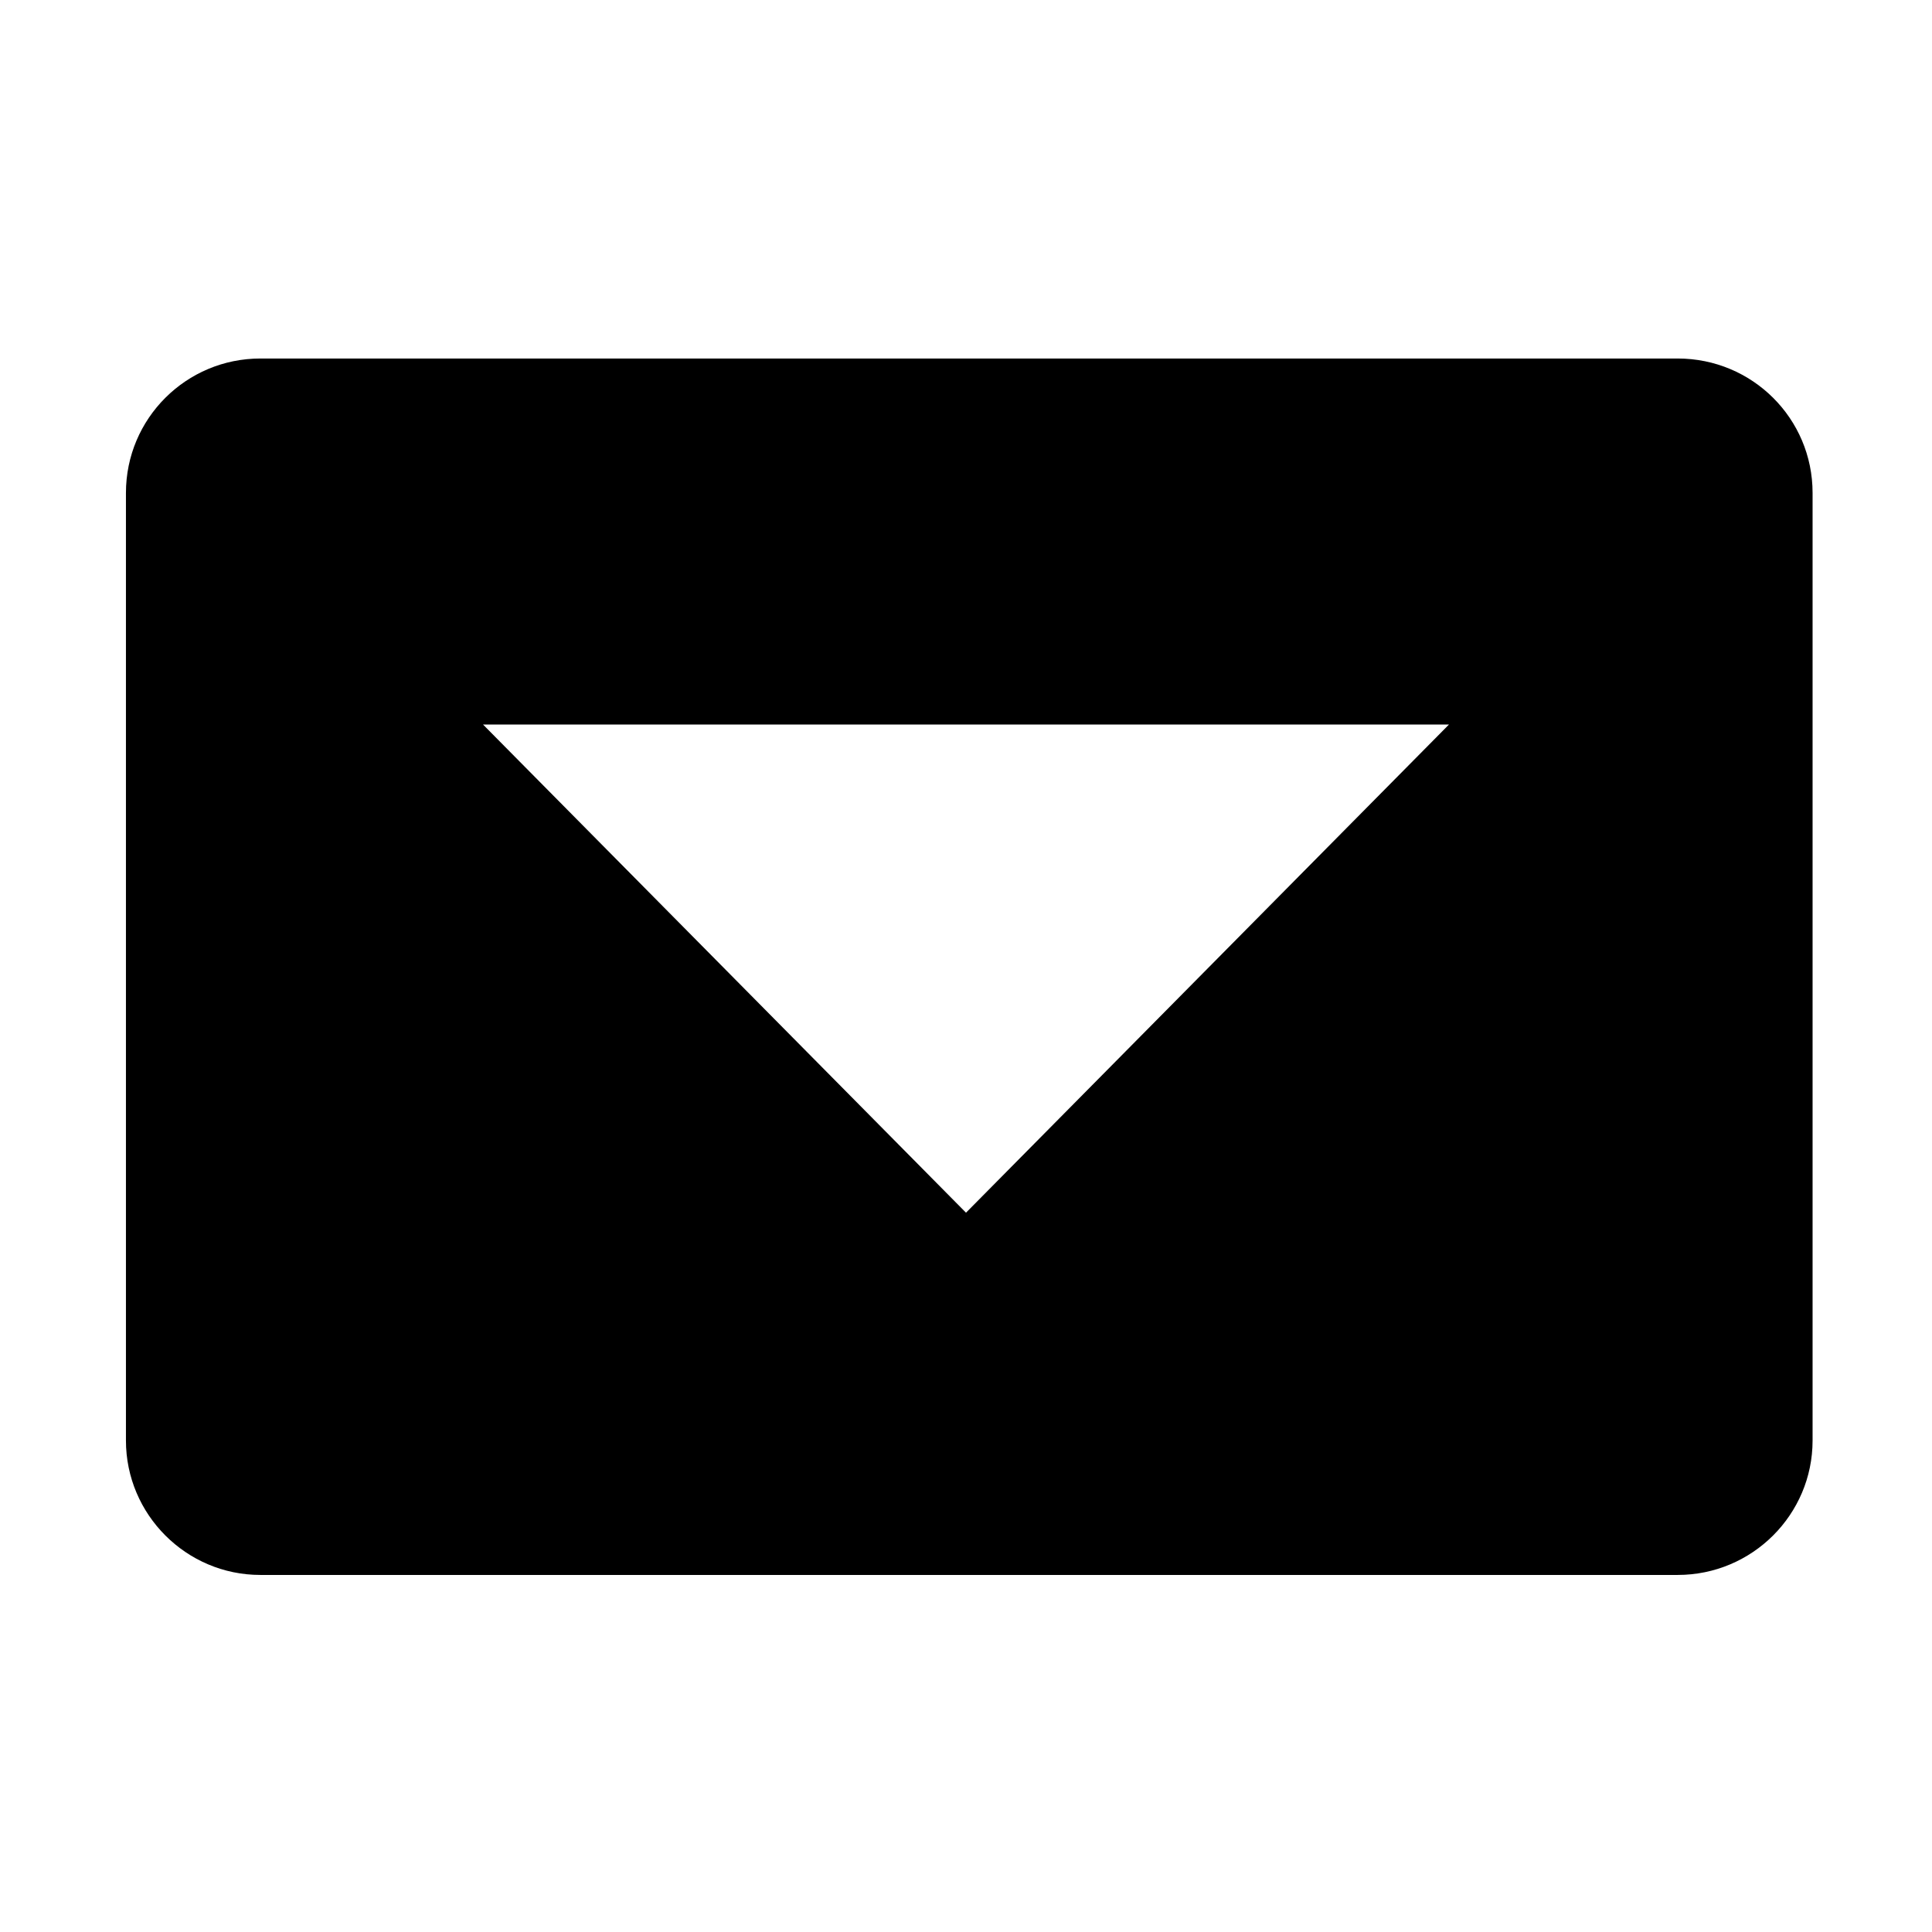 <svg xmlns="http://www.w3.org/2000/svg" height="16px" viewBox="0 0 16 16" width="16px">
    <path d="m 2.156 13.043 c -0.613 0 -1.113 -0.5 -1.113 -1.113 v -7.848 c 0 -0.617 0.5 -1.113 1.113 -1.113 h 11.738 c 0.617 0 1.117 0.496 1.117 1.113 v 7.848 c 0 0.613 -0.5 1.113 -1.117 1.113 z m 5.844 -3 l 4 -4.043 h -8 z m 0 0" />
</svg>